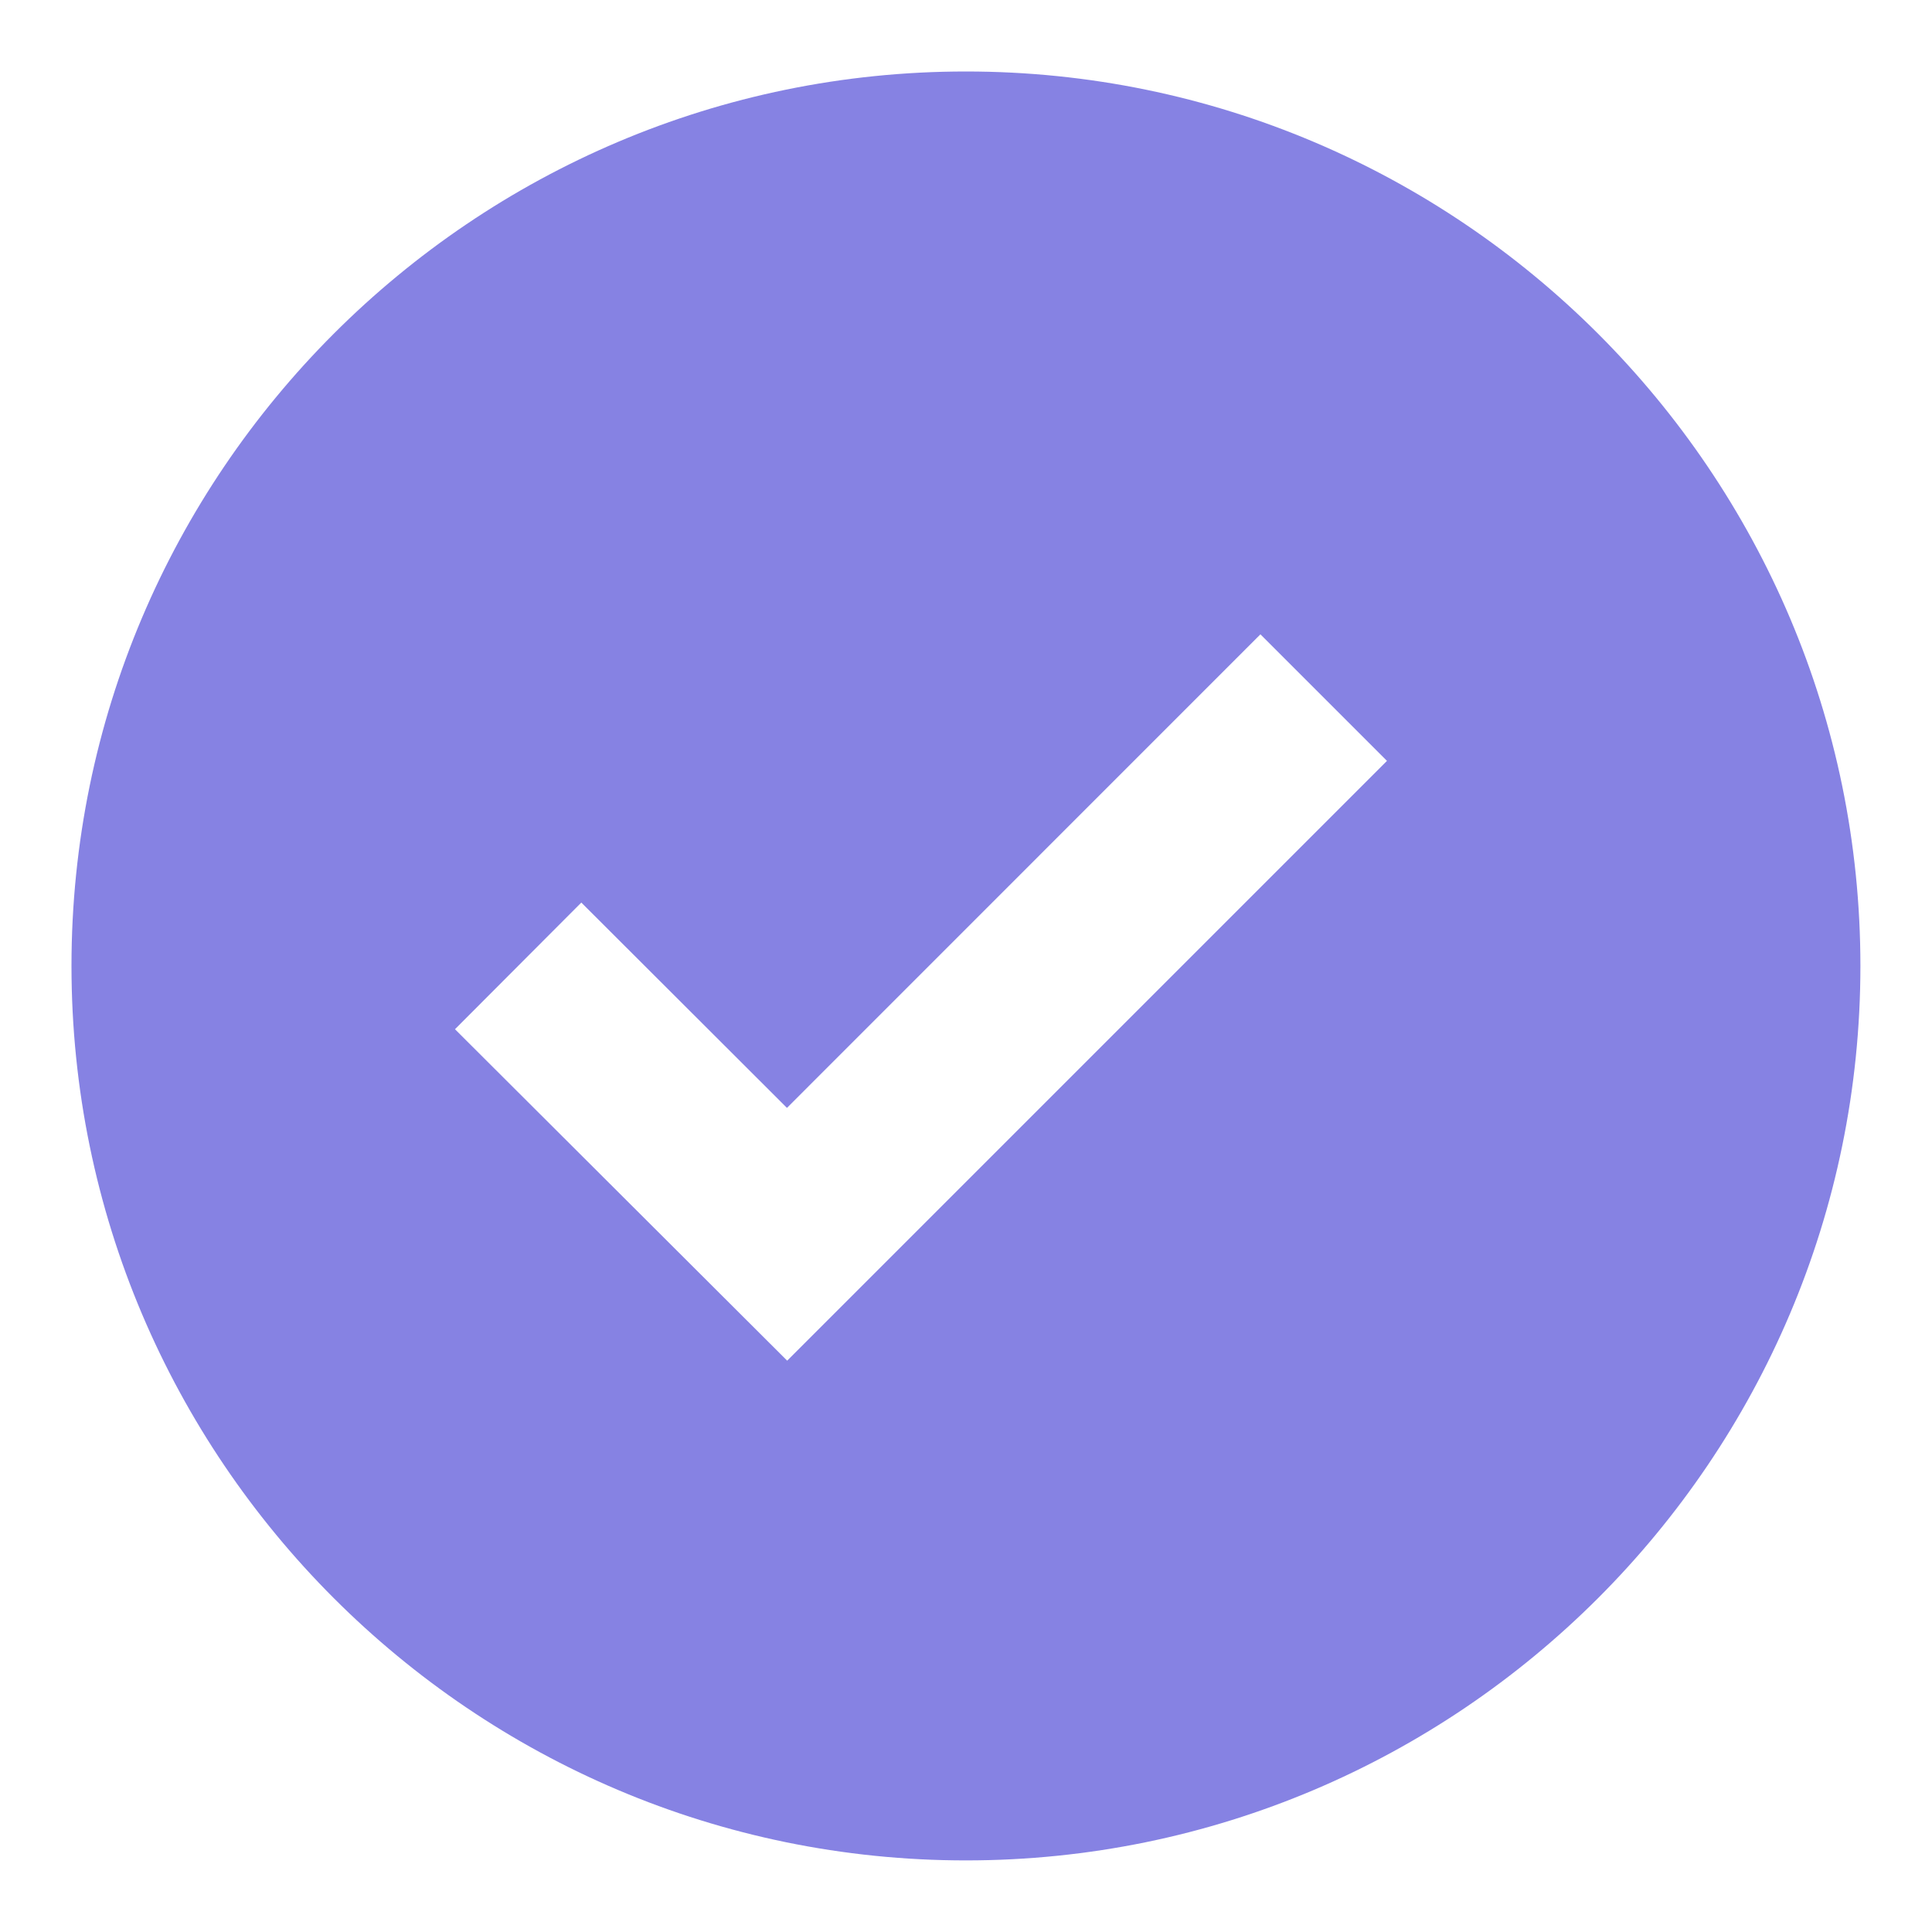 <svg width="18" height="18" viewBox="0 0 18 18" fill="none" xmlns="http://www.w3.org/2000/svg">
<path d="M8.999 0.666C4.404 0.666 0.666 4.404 0.666 8.999C0.666 13.594 4.404 17.333 8.999 17.333C13.594 17.333 17.333 13.594 17.333 8.999C17.333 4.404 13.594 0.666 8.999 0.666ZM7.334 12.677L4.239 9.589L5.416 8.409L7.332 10.322L11.743 5.91L12.922 7.089L7.334 12.677V12.677Z" fill="#8682E3"/>
</svg>
